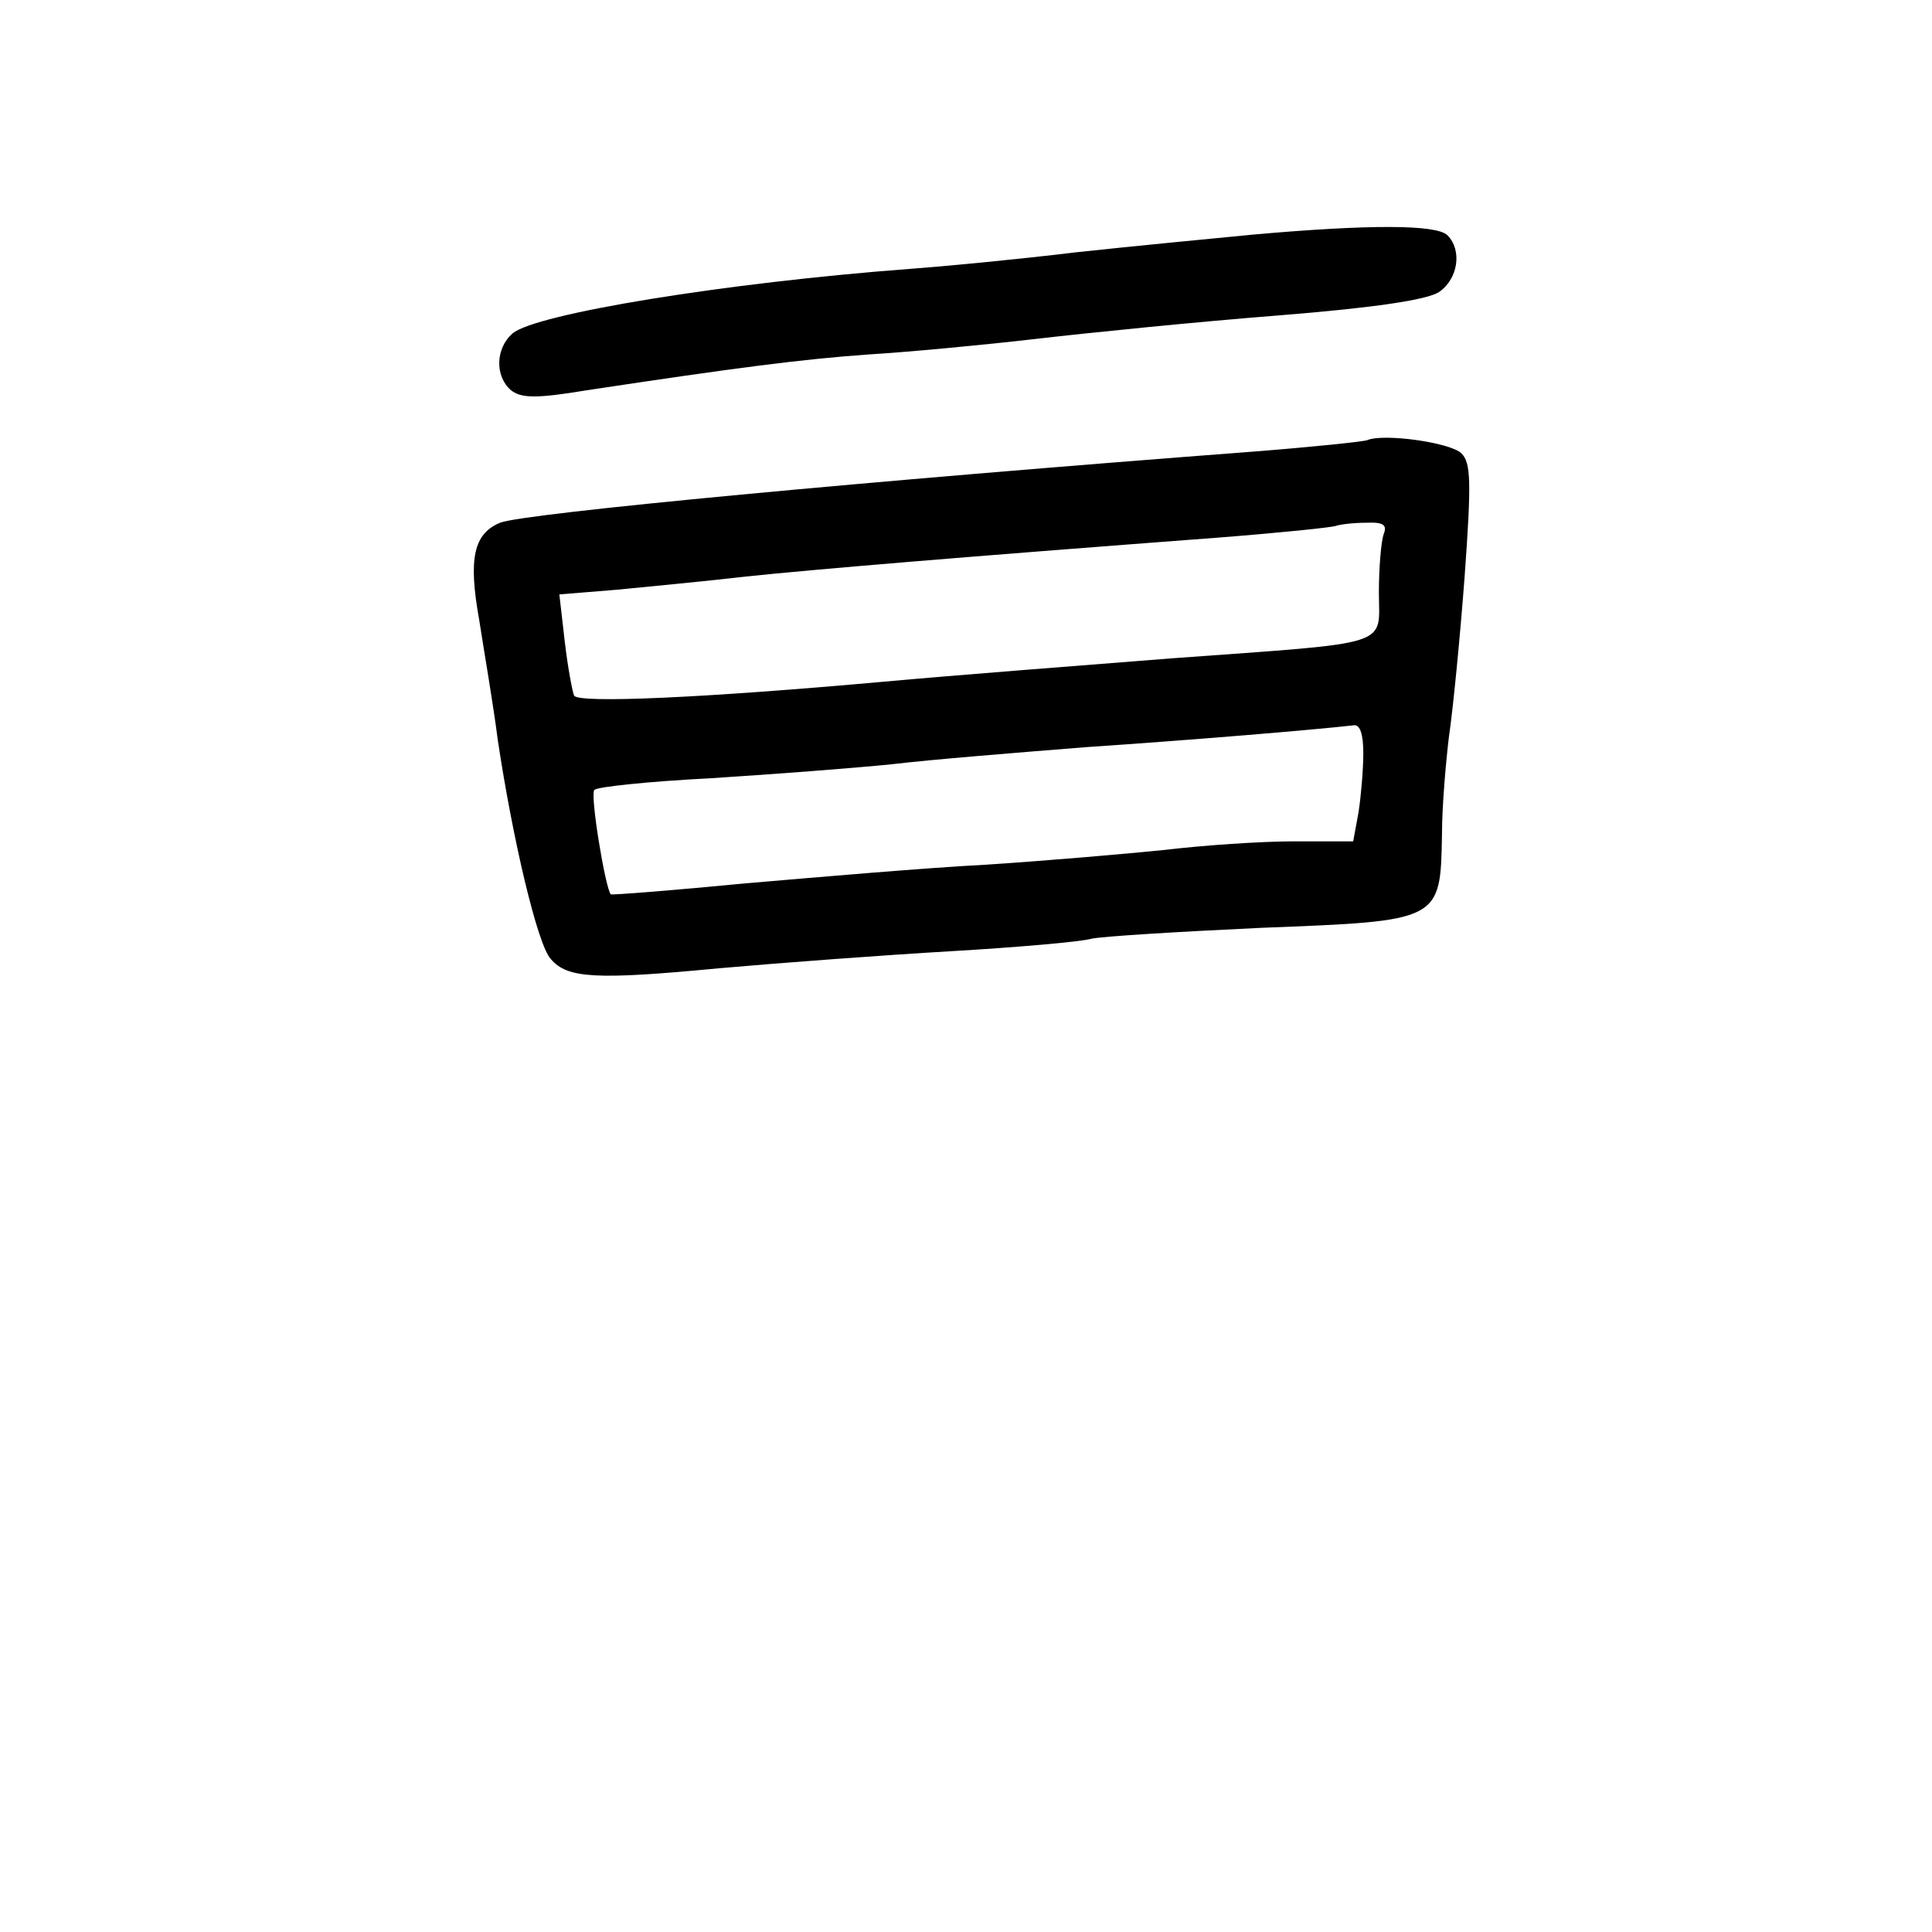 <?xml version="1.0" standalone="no"?>
<!DOCTYPE svg PUBLIC "-//W3C//DTD SVG 20010904//EN"
 "http://www.w3.org/TR/2001/REC-SVG-20010904/DTD/svg10.dtd">
<svg version="1.0" xmlns="http://www.w3.org/2000/svg"
 width="248pt" height="248pt" viewBox="0 0 248 248"
 preserveAspectRatio="xMidYMid meet">
<g transform="translate(0,248) scale(0.1,-0.1)"
fill="#000000" stroke="none">
<path d="M1610 2179 c-52 -5 -156 -15 -230 -23 -74 -9 -169 -18 -210 -21 -240
-18 -483 -58 -512 -83 -22 -19 -23 -55 -2 -73 13 -10 31 -11 97 0 192 29 277
40 362 46 50 3 146 12 215 20 69 8 208 22 310 30 125 10 191 20 207 30 25 17
30 54 11 73 -14 14 -101 14 -248 1z"/>
<path d="M1755 1915 c-5 -2 -73 -9 -150 -15 -487 -37 -934 -79 -963 -91 -34
-14 -41 -46 -27 -124 6 -39 18 -108 24 -155 19 -127 51 -263 68 -281 21 -25
58 -27 215 -12 79 7 213 17 299 22 85 5 166 12 180 16 13 3 111 9 218 14 231
9 230 8 232 120 0 36 5 93 9 126 5 33 14 125 20 204 9 124 8 147 -4 159 -14
14 -100 26 -121 17z m21 -121 c-3 -9 -6 -42 -6 -74 0 -71 22 -64 -265 -85
-115 -9 -282 -22 -370 -30 -233 -21 -392 -28 -398 -18 -2 4 -8 35 -12 69 l-7
61 74 6 c40 4 115 11 166 17 87 9 263 24 607 50 77 6 145 13 150 15 6 2 23 4
39 4 22 1 27 -3 22 -15z m-26 -281 c0 -21 -3 -55 -6 -75 l-7 -38 -76 0 c-42 0
-116 -5 -166 -11 -49 -5 -153 -14 -230 -19 -77 -4 -216 -16 -309 -24 -93 -9
-170 -15 -172 -14 -7 8 -27 129 -21 134 3 4 71 11 149 15 79 5 184 13 233 18
50 6 162 15 250 22 134 9 290 22 343 28 8 1 12 -12 12 -36z"/>
</g>
</svg>
